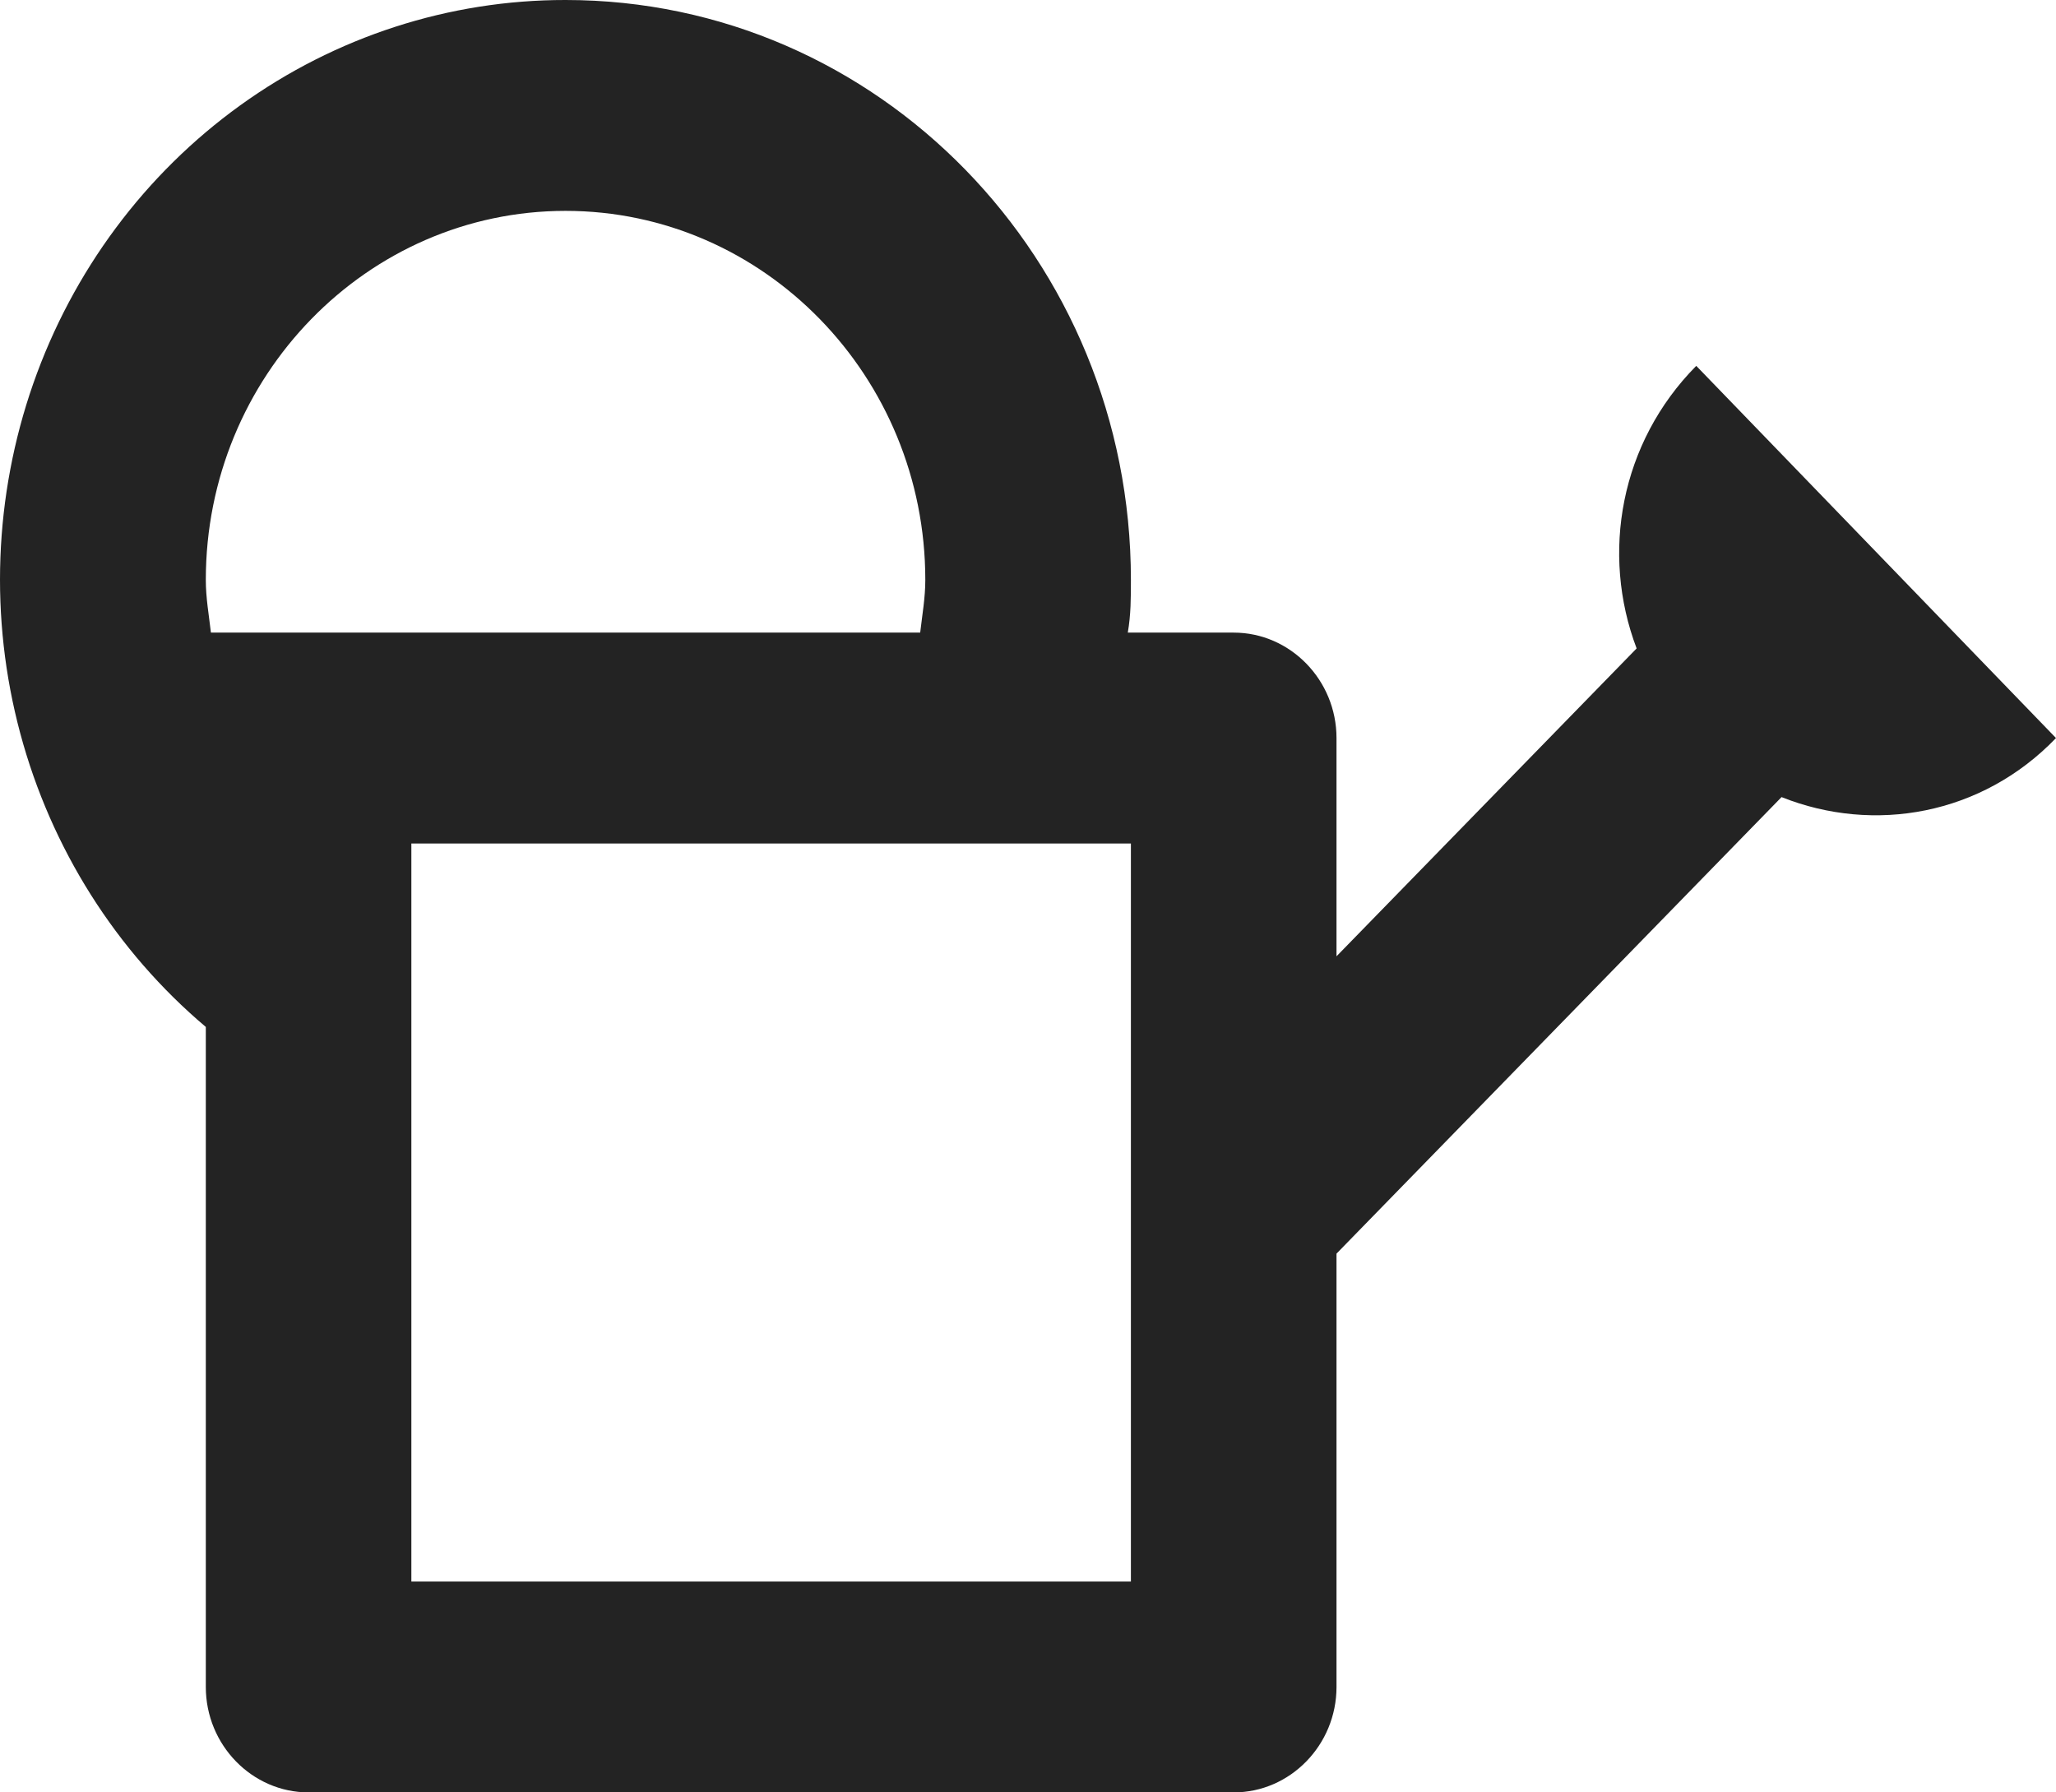 <svg width="39" height="34" viewBox="0 0 39 34" fill="none" xmlns="http://www.w3.org/2000/svg">
<path d="M32.176 6.94C30.733 8.4 30.362 10.5 31.045 12.3L25.352 18.14V14C25.352 12.9 24.474 12 23.402 12H21.393C21.452 11.66 21.452 11.34 21.452 11C21.452 4.92 16.655 4.83745e-06 10.728 4.83745e-06C8.519 -0.002 6.364 0.696 4.557 1.998C2.749 3.301 1.378 5.144 0.631 7.276C-0.115 9.408 -0.202 11.725 0.384 13.91C0.97 16.094 2.199 18.04 3.904 19.48V32C3.904 33.1 4.781 34 5.854 34H23.402C24.474 34 25.352 33.1 25.352 32V23.78L33.794 15.12C35.549 15.82 37.596 15.46 39 14L32.176 6.94ZM4.001 12C3.962 11.66 3.904 11.34 3.904 11C3.904 7.14 6.965 4 10.728 4C14.491 4 17.552 7.14 17.552 11C17.552 11.34 17.494 11.66 17.455 12M21.452 30H7.803V16H21.452V30Z" fill="#232323"/>
</svg>

